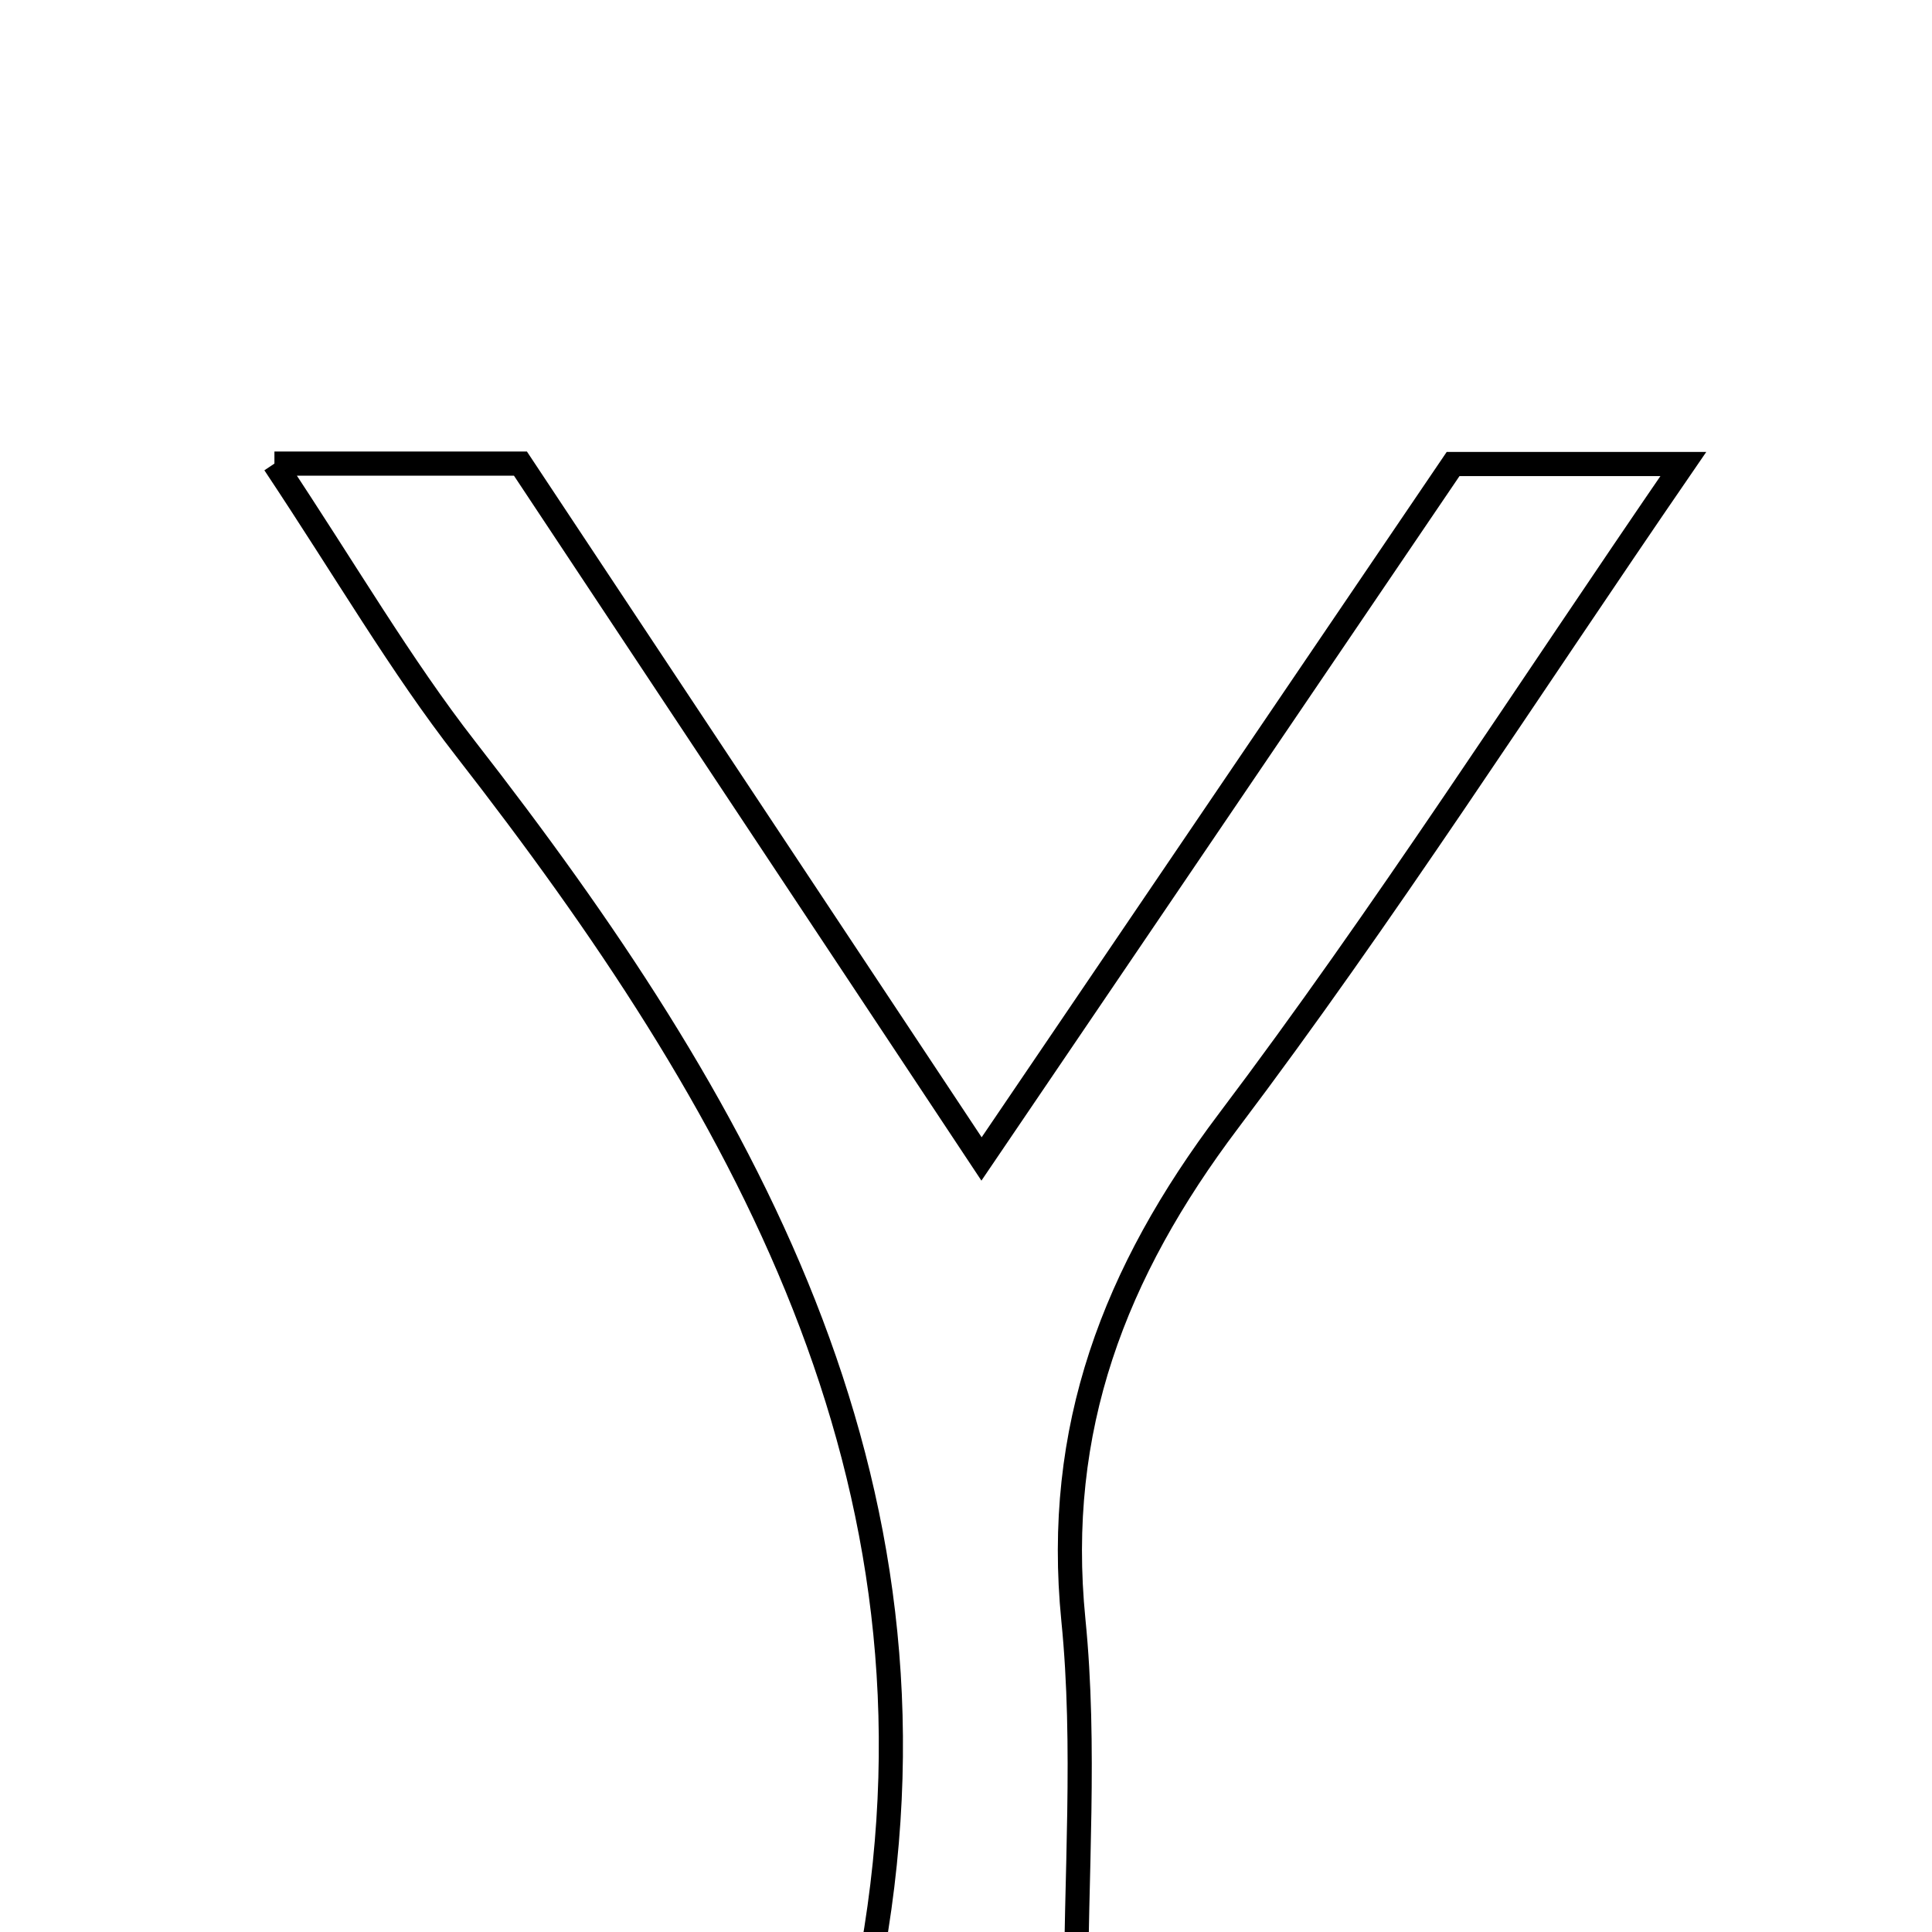 <svg xmlns="http://www.w3.org/2000/svg" viewBox="0.0 0.0 24.0 24.0" height="200px" width="200px"><path fill="none" stroke="black" stroke-width=".3" stroke-opacity="1.0"  filling="0" d="M3.409 5.759 C4.651 5.759 5.515 5.759 6.465 5.759 C8.282 8.499 10.109 11.253 12.193 14.397 C14.241 11.379 16.117 8.614 18.051 5.764 C18.847 5.764 19.699 5.764 20.911 5.764 C18.921 8.661 17.191 11.367 15.262 13.923 C13.843 15.804 13.097 17.745 13.334 20.125 C13.491 21.696 13.364 23.296 13.364 24.959 C12.4 24.959 11.783 24.959 11.121 24.959 C11.02 24.718 10.8 24.46 10.838 24.247 C11.882 18.337 9.211 13.704 5.786 9.304 C4.976 8.264 4.309 7.112 3.409 5.759"></path></svg>